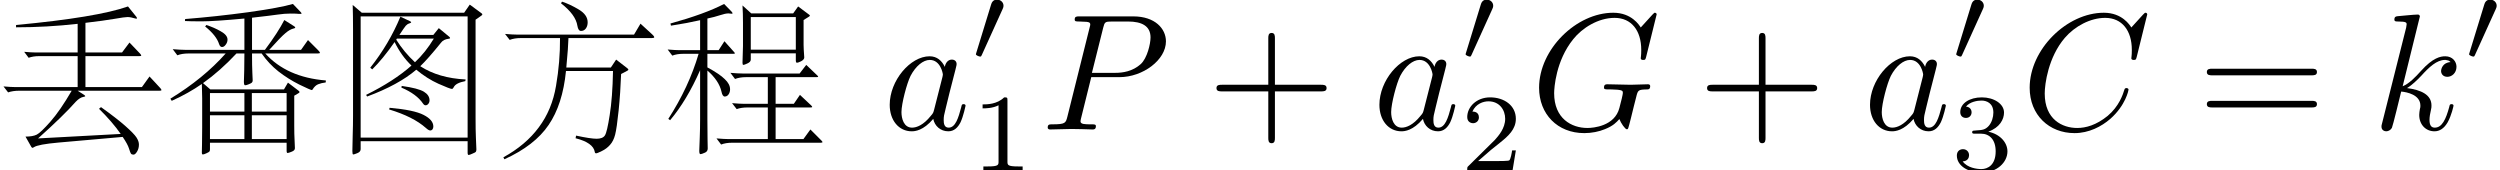 <?xml version='1.0' encoding='UTF-8'?>
<!-- This file was generated by dvisvgm 3.4.3 -->
<svg version='1.1' xmlns='http://www.w3.org/2000/svg' xmlns:xlink='http://www.w3.org/1999/xlink' width='158.526pt' height='10.806pt' viewBox='20.343 -57.647 158.526 10.806'>
<defs>
<path id='g1-48' d='M2.085-3.515C2.085-3.731 1.897-3.898 1.674-3.898C1.395-3.898 1.325-3.668 1.297-3.578L.37-.558L.335-.439C.335-.356 .551-.286 .607-.286S.683-.321 .711-.391L2.029-3.299C2.057-3.368 2.085-3.417 2.085-3.515Z'/>
<path id='g4-43' d='M7.57-2.625C7.57-2.835 7.371-2.835 7.224-2.835H4.294V-5.775C4.294-5.922 4.294-6.121 4.084-6.121S3.874-5.922 3.874-5.775V-2.835H.934C.787-2.835 .588-2.835 .588-2.625S.787-2.415 .934-2.415H3.874V.525C3.874 .672 3.874 .871 4.084 .871S4.294 .672 4.294 .525V-2.415H7.224C7.371-2.415 7.57-2.415 7.57-2.625Z'/>
<path id='g4-61' d='M7.57-3.643C7.57-3.853 7.371-3.853 7.224-3.853H.934C.787-3.853 .588-3.853 .588-3.643S.787-3.433 .945-3.433H7.213C7.371-3.433 7.57-3.433 7.57-3.643ZM7.57-1.606C7.57-1.816 7.371-1.816 7.213-1.816H.945C.787-1.816 .588-1.816 .588-1.606S.787-1.396 .934-1.396H7.224C7.371-1.396 7.57-1.396 7.57-1.606Z'/>
<path id='g3-49' d='M3.299 0V-.251H3.034C2.336-.251 2.336-.342 2.336-.572V-4.435C2.336-4.624 2.322-4.631 2.127-4.631C1.681-4.191 1.046-4.184 .76-4.184V-3.933C.928-3.933 1.388-3.933 1.771-4.129V-.572C1.771-.342 1.771-.251 1.074-.251H.809V0L2.05-.028L3.299 0Z'/>
<path id='g3-50' d='M3.522-1.269H3.285C3.264-1.116 3.194-.704 3.103-.635C3.048-.593 2.511-.593 2.413-.593H1.13C1.862-1.241 2.106-1.437 2.525-1.764C3.041-2.176 3.522-2.608 3.522-3.271C3.522-4.115 2.783-4.631 1.89-4.631C1.025-4.631 .439-4.024 .439-3.382C.439-3.027 .739-2.992 .809-2.992C.976-2.992 1.179-3.11 1.179-3.361C1.179-3.487 1.13-3.731 .767-3.731C.983-4.226 1.458-4.38 1.785-4.38C2.483-4.38 2.845-3.836 2.845-3.271C2.845-2.664 2.413-2.183 2.19-1.932L.509-.272C.439-.209 .439-.195 .439 0H3.313L3.522-1.269Z'/>
<path id='g3-51' d='M3.585-1.206C3.585-1.75 3.138-2.294 2.371-2.455C3.103-2.72 3.368-3.243 3.368-3.668C3.368-4.219 2.734-4.631 1.96-4.631S.593-4.254 .593-3.696C.593-3.459 .746-3.327 .955-3.327C1.172-3.327 1.311-3.487 1.311-3.682C1.311-3.884 1.172-4.031 .955-4.045C1.2-4.352 1.681-4.428 1.939-4.428C2.253-4.428 2.692-4.275 2.692-3.668C2.692-3.375 2.594-3.055 2.413-2.838C2.183-2.573 1.988-2.559 1.639-2.538C1.465-2.525 1.451-2.525 1.416-2.518C1.416-2.518 1.346-2.504 1.346-2.427C1.346-2.329 1.409-2.329 1.527-2.329H1.904C2.448-2.329 2.838-1.953 2.838-1.206C2.838-.342 2.336-.084 1.932-.084C1.653-.084 1.039-.16 .746-.572C1.074-.586 1.151-.816 1.151-.962C1.151-1.186 .983-1.346 .767-1.346C.572-1.346 .377-1.227 .377-.941C.377-.286 1.102 .139 1.946 .139C2.915 .139 3.585-.509 3.585-1.206Z'/>
<path id='g2-67' d='M6.793-2.52C6.793-2.625 6.667-2.625 6.667-2.625C6.604-2.625 6.552-2.604 6.531-2.52C6.436-2.215 6.195-1.47 5.47-.861C4.746-.273 4.084-.095 3.538-.095C2.593-.095 1.48-.64 1.48-2.278C1.48-2.877 1.701-4.578 2.751-5.806C3.391-6.552 4.378-7.077 5.313-7.077C6.384-7.077 7.003-6.268 7.003-5.05C7.003-4.63 6.972-4.62 6.972-4.515S7.087-4.41 7.129-4.41C7.266-4.41 7.266-4.431 7.318-4.62L7.98-7.297C7.98-7.329 7.959-7.402 7.864-7.402C7.833-7.402 7.822-7.392 7.707-7.276L6.972-6.468C6.877-6.615 6.394-7.402 5.229-7.402C2.887-7.402 .525-5.082 .525-2.646C.525-.913 1.764 .231 3.37 .231C4.284 .231 5.082-.189 5.638-.672C6.615-1.533 6.793-2.488 6.793-2.52Z'/>
<path id='g2-71' d='M7.57-2.751C7.57-2.824 7.518-2.866 7.434-2.866C7.192-2.866 6.573-2.835 6.331-2.835L4.861-2.866C4.767-2.866 4.641-2.866 4.641-2.656C4.641-2.541 4.725-2.541 4.956-2.541C4.956-2.541 5.271-2.541 5.512-2.52C5.785-2.488 5.838-2.457 5.838-2.32C5.838-2.226 5.722-1.753 5.617-1.365C5.323-.21 3.958-.095 3.591-.095C2.583-.095 1.48-.693 1.48-2.299C1.48-2.625 1.585-4.357 2.688-5.722C3.255-6.436 4.273-7.077 5.313-7.077C6.384-7.077 7.003-6.268 7.003-5.05C7.003-4.63 6.972-4.62 6.972-4.515S7.087-4.41 7.129-4.41C7.266-4.41 7.266-4.431 7.318-4.62L7.98-7.297C7.98-7.329 7.959-7.402 7.864-7.402C7.833-7.402 7.822-7.392 7.707-7.276L6.972-6.468C6.877-6.615 6.394-7.402 5.229-7.402C2.887-7.402 .525-5.082 .525-2.646C.525-.976 1.69 .231 3.391 .231C3.853 .231 4.326 .137 4.704-.021C5.229-.231 5.428-.452 5.617-.661C5.712-.399 5.985-.011 6.09-.011C6.142-.011 6.163-.052 6.163-.052C6.184-.073 6.289-.472 6.342-.693L6.541-1.501C6.583-1.68 6.636-1.858 6.678-2.037C6.793-2.509 6.804-2.53 7.402-2.541C7.455-2.541 7.57-2.551 7.57-2.751Z'/>
<path id='g2-80' d='M7.917-5.586C7.917-6.394 7.224-7.171 5.848-7.171H2.446C2.247-7.171 2.131-7.171 2.131-6.972C2.131-6.846 2.226-6.846 2.436-6.846C2.572-6.846 2.761-6.835 2.887-6.825C3.055-6.804 3.118-6.772 3.118-6.657C3.118-6.615 3.108-6.583 3.076-6.457L1.669-.819C1.564-.409 1.543-.326 .714-.326C.535-.326 .42-.326 .42-.126C.42 0 .546 0 .578 0L1.911-.032L2.583-.021C2.814-.021 3.045 0 3.265 0C3.339 0 3.475 0 3.475-.21C3.475-.326 3.381-.326 3.181-.326C2.793-.326 2.499-.326 2.499-.514C2.499-.578 2.52-.63 2.53-.693L3.181-3.318H4.966C6.457-3.318 7.917-4.41 7.917-5.586ZM6.94-5.838C6.94-5.428 6.73-4.525 6.321-4.147C5.796-3.675 5.166-3.591 4.704-3.591H3.223L3.937-6.447C4.032-6.814 4.053-6.846 4.504-6.846H5.512C6.384-6.846 6.94-6.562 6.94-5.838Z'/>
<path id='g2-97' d='M5.229-1.501C5.229-1.606 5.134-1.606 5.103-1.606C4.998-1.606 4.987-1.564 4.956-1.417C4.777-.735 4.588-.116 4.158-.116C3.874-.116 3.843-.389 3.843-.599C3.843-.829 3.864-.913 3.979-1.375L4.21-2.32L4.588-3.79C4.662-4.084 4.662-4.105 4.662-4.147C4.662-4.326 4.536-4.431 4.357-4.431C4.105-4.431 3.948-4.2 3.916-3.969C3.727-4.357 3.423-4.641 2.95-4.641C1.722-4.641 .42-3.097 .42-1.564C.42-.578 .997 .116 1.816 .116C2.026 .116 2.551 .073 3.181-.672C3.265-.231 3.633 .116 4.137 .116C4.504 .116 4.746-.126 4.914-.462C5.092-.84 5.229-1.501 5.229-1.501ZM3.759-3.307L3.234-1.249C3.181-1.06 3.181-1.039 3.024-.861C2.562-.283 2.131-.116 1.837-.116C1.312-.116 1.165-.693 1.165-1.102C1.165-1.627 1.501-2.919 1.743-3.402C2.068-4.021 2.541-4.41 2.961-4.41C3.643-4.41 3.79-3.549 3.79-3.486S3.769-3.36 3.759-3.307Z'/>
<path id='g2-107' d='M5.145-1.501C5.145-1.606 5.05-1.606 5.019-1.606C4.914-1.606 4.903-1.564 4.872-1.417C4.662-.651 4.42-.116 3.958-.116C3.759-.116 3.622-.231 3.622-.609C3.622-.787 3.664-1.029 3.706-1.197C3.748-1.375 3.748-1.417 3.748-1.522C3.748-2.205 3.087-2.509 2.194-2.625C2.52-2.814 2.856-3.15 3.097-3.402C3.601-3.958 4.084-4.41 4.599-4.41C4.662-4.41 4.672-4.41 4.693-4.399C4.819-4.378 4.83-4.378 4.914-4.315C4.935-4.305 4.935-4.294 4.956-4.273C4.452-4.242 4.357-3.832 4.357-3.706C4.357-3.538 4.473-3.339 4.756-3.339C5.029-3.339 5.334-3.57 5.334-3.979C5.334-4.294 5.092-4.641 4.62-4.641C4.326-4.641 3.843-4.557 3.087-3.717C2.73-3.318 2.32-2.898 1.921-2.74L3.013-7.171C3.013-7.171 3.013-7.287 2.877-7.287C2.635-7.287 1.869-7.203 1.596-7.182C1.512-7.171 1.396-7.161 1.396-6.972C1.396-6.846 1.491-6.846 1.648-6.846C2.152-6.846 2.173-6.772 2.173-6.667L2.142-6.457L.62-.409C.578-.263 .578-.241 .578-.178C.578 .063 .787 .116 .882 .116C1.018 .116 1.176 .021 1.239-.105C1.291-.2 1.764-2.142 1.827-2.404C2.184-2.373 3.045-2.205 3.045-1.512C3.045-1.438 3.045-1.396 3.013-1.291C2.992-1.165 2.971-1.039 2.971-.924C2.971-.304 3.391 .116 3.937 .116C4.252 .116 4.536-.052 4.767-.441C5.029-.903 5.145-1.501 5.145-1.501Z'/>
<path id='g0-1188' d='M4.137-8.106Q4.651-7.938 5.208-7.602T5.764-6.793Q5.764-6.562 5.649-6.405T5.344-6.247Q5.166-6.247 5.113-6.573Q5.008-7.276 4.074-8.001L4.137-8.106ZM9.859-6.027Q9.985-5.911 9.985-5.848Q9.985-5.796 9.828-5.796H4.546Q4.536-5.26 4.41-3.927H7.234L7.57-4.431L8.263-3.895Q8.347-3.832 8.347-3.79Q8.347-3.759 8.263-3.717L7.885-3.517Q7.843-2.341 7.728-1.207Q7.612-.084 7.507 .326T7.182 .976Q6.972 1.218 6.667 1.365Q6.373 1.512 6.3 1.512T6.216 1.428Q6.121 .84 4.998 .556L5.029 .389Q5.953 .588 6.331 .588Q6.72 .588 6.856 .378Q6.993 .178 7.161-.913Q7.339-2.005 7.371-3.706H4.389Q4.179-1.585 3.286-.283Q2.404 1.018 .483 1.89L.42 1.764Q1.837 .987 2.667-.137Q3.507-1.26 3.759-2.772Q4.021-4.284 4.011-5.796H1.522Q1.113-5.796 .819-5.68L.525-6.058Q1.029-6.016 1.291-6.016H8.704L9.114-6.709L9.859-6.027Z'/>
<path id='g0-1432' d='M9.502-7.203L9.156-6.961V-.704Q9.156 .063 9.177 .514L9.208 1.26Q9.208 1.354 9.177 1.407T8.956 1.533Q8.778 1.617 8.715 1.617T8.652 1.47V.745H1.869V1.249Q1.869 1.417 1.659 1.501Q1.459 1.585 1.396 1.585Q1.344 1.585 1.344 1.365L1.365 .367Q1.386-.273 1.386-.871V-6.342Q1.386-7.203 1.365-7.896L1.942-7.402H8.431L8.788-7.917L9.502-7.392Q9.586-7.339 9.586-7.297T9.502-7.203ZM8.652 .514V-7.171H1.869V.514H8.652ZM8.526-3.171L8.505-3.066Q7.896-2.95 7.77-2.677Q7.717-2.572 7.654-2.572Q7.539-2.572 6.804-2.898Q6.079-3.223 5.397-3.79Q4.263-2.824 2.278-2.089L2.215-2.194Q3.979-3.066 5.092-4.053Q4.462-4.651 4.021-5.544Q3.276-4.473 2.604-3.811L2.478-3.916Q3.675-5.428 4.389-7.15L4.977-6.877Q5.071-6.835 5.071-6.793Q5.071-6.762 4.945-6.72Q4.83-6.688 4.725-6.573Q4.63-6.457 4.326-5.995H6.478L6.825-6.426L7.486-5.88Q7.539-5.838 7.539-5.796Q7.539-5.764 7.455-5.754Q7.119-5.712 6.972-5.512Q6.142-4.483 5.649-4.011Q6.814-3.255 8.526-3.171ZM6.51-5.764H4.168L4.126-5.691Q4.63-4.893 5.313-4.263Q5.985-4.893 6.51-5.764ZM4.473-2.761Q5.523-2.614 5.88-2.394T6.237-1.848Q6.237-1.711 6.153-1.617Q6.079-1.533 5.985-1.533Q5.901-1.533 5.827-1.638Q5.418-2.247 4.452-2.656L4.473-2.761ZM3.706-1.375Q5.25-1.239 5.859-.924Q6.478-.609 6.478-.189Q6.478-.084 6.426-.011T6.279 .063T6.006-.095Q5.208-.808 3.675-1.27L3.706-1.375Z'/>
<path id='g0-2116' d='M4.536-4.924Q4.599-4.861 4.599-4.83T4.504-4.798H2.856V-3.937Q3.633-3.517 3.958-3.192Q4.294-2.877 4.294-2.551Q4.294-2.362 4.2-2.226T3.958-2.089T3.748-2.404Q3.591-3.097 2.856-3.738V-.64Q2.856 .336 2.866 .64L2.877 1.207Q2.877 1.407 2.677 1.48Q2.488 1.564 2.415 1.564T2.341 1.354L2.373 .483Q2.394-.042 2.394-.661V-3.759Q1.554-1.848 .493-.588L.378-.672Q1.68-2.688 2.299-4.798H1.333Q.924-4.798 .63-4.683L.336-5.071Q.84-5.029 1.102-5.029H2.394V-6.93Q1.627-6.751 .546-6.583L.514-6.72Q2.677-7.318 3.916-7.959L4.378-7.486Q4.452-7.402 4.452-7.371T4.399-7.339L4.189-7.36Q4-7.36 3.654-7.245T2.856-7.035V-5.029H3.57L3.937-5.596L4.536-4.924ZM9.313-7.276Q9.355-7.245 9.355-7.213Q9.355-7.192 9.292-7.15L8.956-6.94V-5.365Q8.956-5.145 8.998-4.567Q8.998-4.431 8.799-4.326Q8.61-4.231 8.536-4.231T8.463-4.389V-4.83H5.607V-4.431Q5.607-4.284 5.397-4.189Q5.197-4.095 5.134-4.095Q5.082-4.095 5.082-4.231L5.113-5.292V-6.772Q5.113-7.35 5.082-7.864L5.638-7.36H8.295L8.61-7.801L9.313-7.276ZM8.463-5.061V-7.129H5.607V-5.061H8.463ZM10.09 .704Q10.153 .766 10.153 .798Q10.153 .84 10.048 .84H4.431Q4.021 .84 3.727 .955L3.433 .567Q3.937 .609 4.2 .609H6.688V-1.396H5.418Q4.987-1.396 4.714-1.291L4.42-1.669Q4.924-1.627 5.187-1.627H6.688V-3.318H5.313Q4.903-3.318 4.609-3.202L4.315-3.591Q4.819-3.549 5.082-3.549H8.704L9.124-4.095L9.796-3.454Q9.88-3.381 9.88-3.349T9.765-3.318H7.182V-1.627H8.337L8.725-2.194L9.418-1.543Q9.502-1.47 9.502-1.428Q9.502-1.396 9.387-1.396H7.182V.609H8.946L9.387 0L10.09 .704Z'/>
<path id='g0-2768' d='M10.164-2.625Q10.237-2.541 10.237-2.499T10.122-2.457H4.924L5.334-2.194Q5.407-2.142 5.407-2.11Q5.407-2.089 5.302-2.068Q5.071-2.037 4.798-1.753Q4.042-.892 2.415 .567L7.654 .283Q7.129-.472 6.279-1.312L6.405-1.417Q7.402-.704 7.948-.221T8.652 .504T8.809 .955Q8.809 1.207 8.694 1.396Q8.578 1.596 8.463 1.596Q8.358 1.596 8.305 1.533Q8.263 1.48 8.179 1.207T7.78 .472L3.717 .829Q2.415 .945 2.152 1.123Q2.089 1.165 2.058 1.165T1.984 1.102L1.617 .452Q2.079 .452 2.331 .326T3.202-.504T4.546-2.457H1.218Q.819-2.457 .514-2.352L.221-2.73Q.714-2.688 .987-2.688H4.924V-4.651H2.488Q2.1-4.651 1.816-4.546L1.533-4.924Q2.005-4.882 2.268-4.882H4.924V-6.699Q2.971-6.478 1.018-6.478V-6.625Q6.153-7.108 8.116-7.801L8.641-7.15Q8.683-7.098 8.683-7.056Q8.683-7.024 8.652-7.024T8.589-7.035Q8.284-7.129 8.085-7.129Q7.917-7.129 7.255-7.014T5.418-6.762V-4.882H7.738L8.211-5.512L8.883-4.809Q8.956-4.725 8.956-4.683Q8.956-4.651 8.83-4.651H5.418V-2.688H8.998L9.481-3.36L10.164-2.625Z'/>
<path id='g0-3867' d='M10.164-3.108L10.153-2.982Q9.88-2.95 9.67-2.866Q9.471-2.782 9.324-2.541Q9.303-2.499 9.271-2.499Q9.198-2.499 8.484-2.845Q7.77-3.202 7.15-3.685Q6.541-4.168 6.09-4.819H5.481Q5.481-3.99 5.502-3.591Q5.523-3.202 5.523-3.108Q5.523-3.024 5.47-2.971Q5.428-2.929 5.271-2.866Q5.124-2.803 5.04-2.803Q4.966-2.803 4.966-3.034L4.987-3.78Q4.998-4.231 4.998-4.819H4.494Q3.454-3.706 2.373-2.94L2.835-2.541H7.507L7.759-2.971L8.421-2.467Q8.494-2.415 8.494-2.373T8.41-2.289L8.158-2.142V-.252Q8.158 .336 8.179 .672L8.2 1.186Q8.2 1.333 8.001 1.407Q7.801 1.491 7.738 1.491T7.675 1.354V.84H2.814V1.26Q2.814 1.354 2.782 1.396T2.583 1.512Q2.425 1.585 2.362 1.585T2.299 1.459L2.31 .934Q2.32 .567 2.32-.116V-1.984Q2.32-2.268 2.299-2.887Q1.459-2.299 .389-1.816L.304-1.953Q2.415-3.244 3.811-4.819H1.449Q1.039-4.819 .745-4.704L.452-5.092Q.955-5.05 1.218-5.05H4.998V-7.035Q3.076-6.856 2.299-6.856Q1.533-6.856 1.228-6.877L1.239-7.003Q3.213-7.161 5.229-7.434Q7.245-7.717 8.074-7.959L8.568-7.444Q8.62-7.392 8.62-7.35Q8.62-7.318 8.463-7.329Q8.316-7.35 7.927-7.35Q7.549-7.35 7.119-7.287Q6.699-7.224 5.481-7.087V-5.05H6.3Q7.14-6.174 7.528-6.94L8.158-6.541Q8.221-6.499 8.221-6.457Q8.221-6.426 8.127-6.405Q7.885-6.352 7.602-6.111Q7.318-5.88 6.573-5.05H8.589L9.03-5.67L9.67-5.029Q9.786-4.914 9.786-4.861Q9.786-4.819 9.639-4.819H6.321Q7.686-3.307 10.164-3.108ZM7.675-1.134V-2.31H5.47V-1.134H7.675ZM4.998-1.134V-2.31H2.814V-1.134H4.998ZM7.675 .609V-.903H5.47V.609H7.675ZM4.998 .609V-.903H2.814V.609H4.998ZM2.583-6.625Q3.076-6.468 3.496-6.226Q3.927-5.985 3.927-5.701Q3.927-5.523 3.811-5.376Q3.706-5.229 3.58-5.229T3.391-5.418Q3.223-5.953 2.509-6.531L2.583-6.625Z'/>
</defs>
<g id='page1'>
<use x='20.343' y='-49.437' xlink:href='#g0-2768'/>
<use x='30.843' y='-49.437' xlink:href='#g0-3867'/>
<use x='41.343' y='-49.437' xlink:href='#g0-1432'/>
<use x='51.843' y='-49.437' xlink:href='#g0-1188'/>
<use x='62.343' y='-49.437' xlink:href='#g0-2116'/>
<use x='76.34' y='-49.437' xlink:href='#g2-97'/>
<use x='81.89' y='-53.773' xlink:href='#g1-48'/>
<use x='81.89' y='-46.842' xlink:href='#g3-49'/>
<use x='86.359' y='-49.437' xlink:href='#g2-80'/>
<use x='96.892' y='-49.437' xlink:href='#g4-43'/>
<use x='107.392' y='-49.437' xlink:href='#g2-97'/>
<use x='112.942' y='-53.773' xlink:href='#g1-48'/>
<use x='112.942' y='-46.842' xlink:href='#g3-50'/>
<use x='117.412' y='-49.437' xlink:href='#g2-71'/>
<use x='128.001' y='-49.437' xlink:href='#g4-43'/>
<use x='138.501' y='-49.437' xlink:href='#g2-97'/>
<use x='144.051' y='-53.773' xlink:href='#g1-48'/>
<use x='144.051' y='-46.842' xlink:href='#g3-51'/>
<use x='148.52' y='-49.437' xlink:href='#g2-67'/>
<use x='159.692' y='-49.437' xlink:href='#g4-61'/>
<use x='170.776' y='-49.437' xlink:href='#g2-107'/>
<use x='176.573' y='-53.773' xlink:href='#g1-48'/>
</g>
</svg>